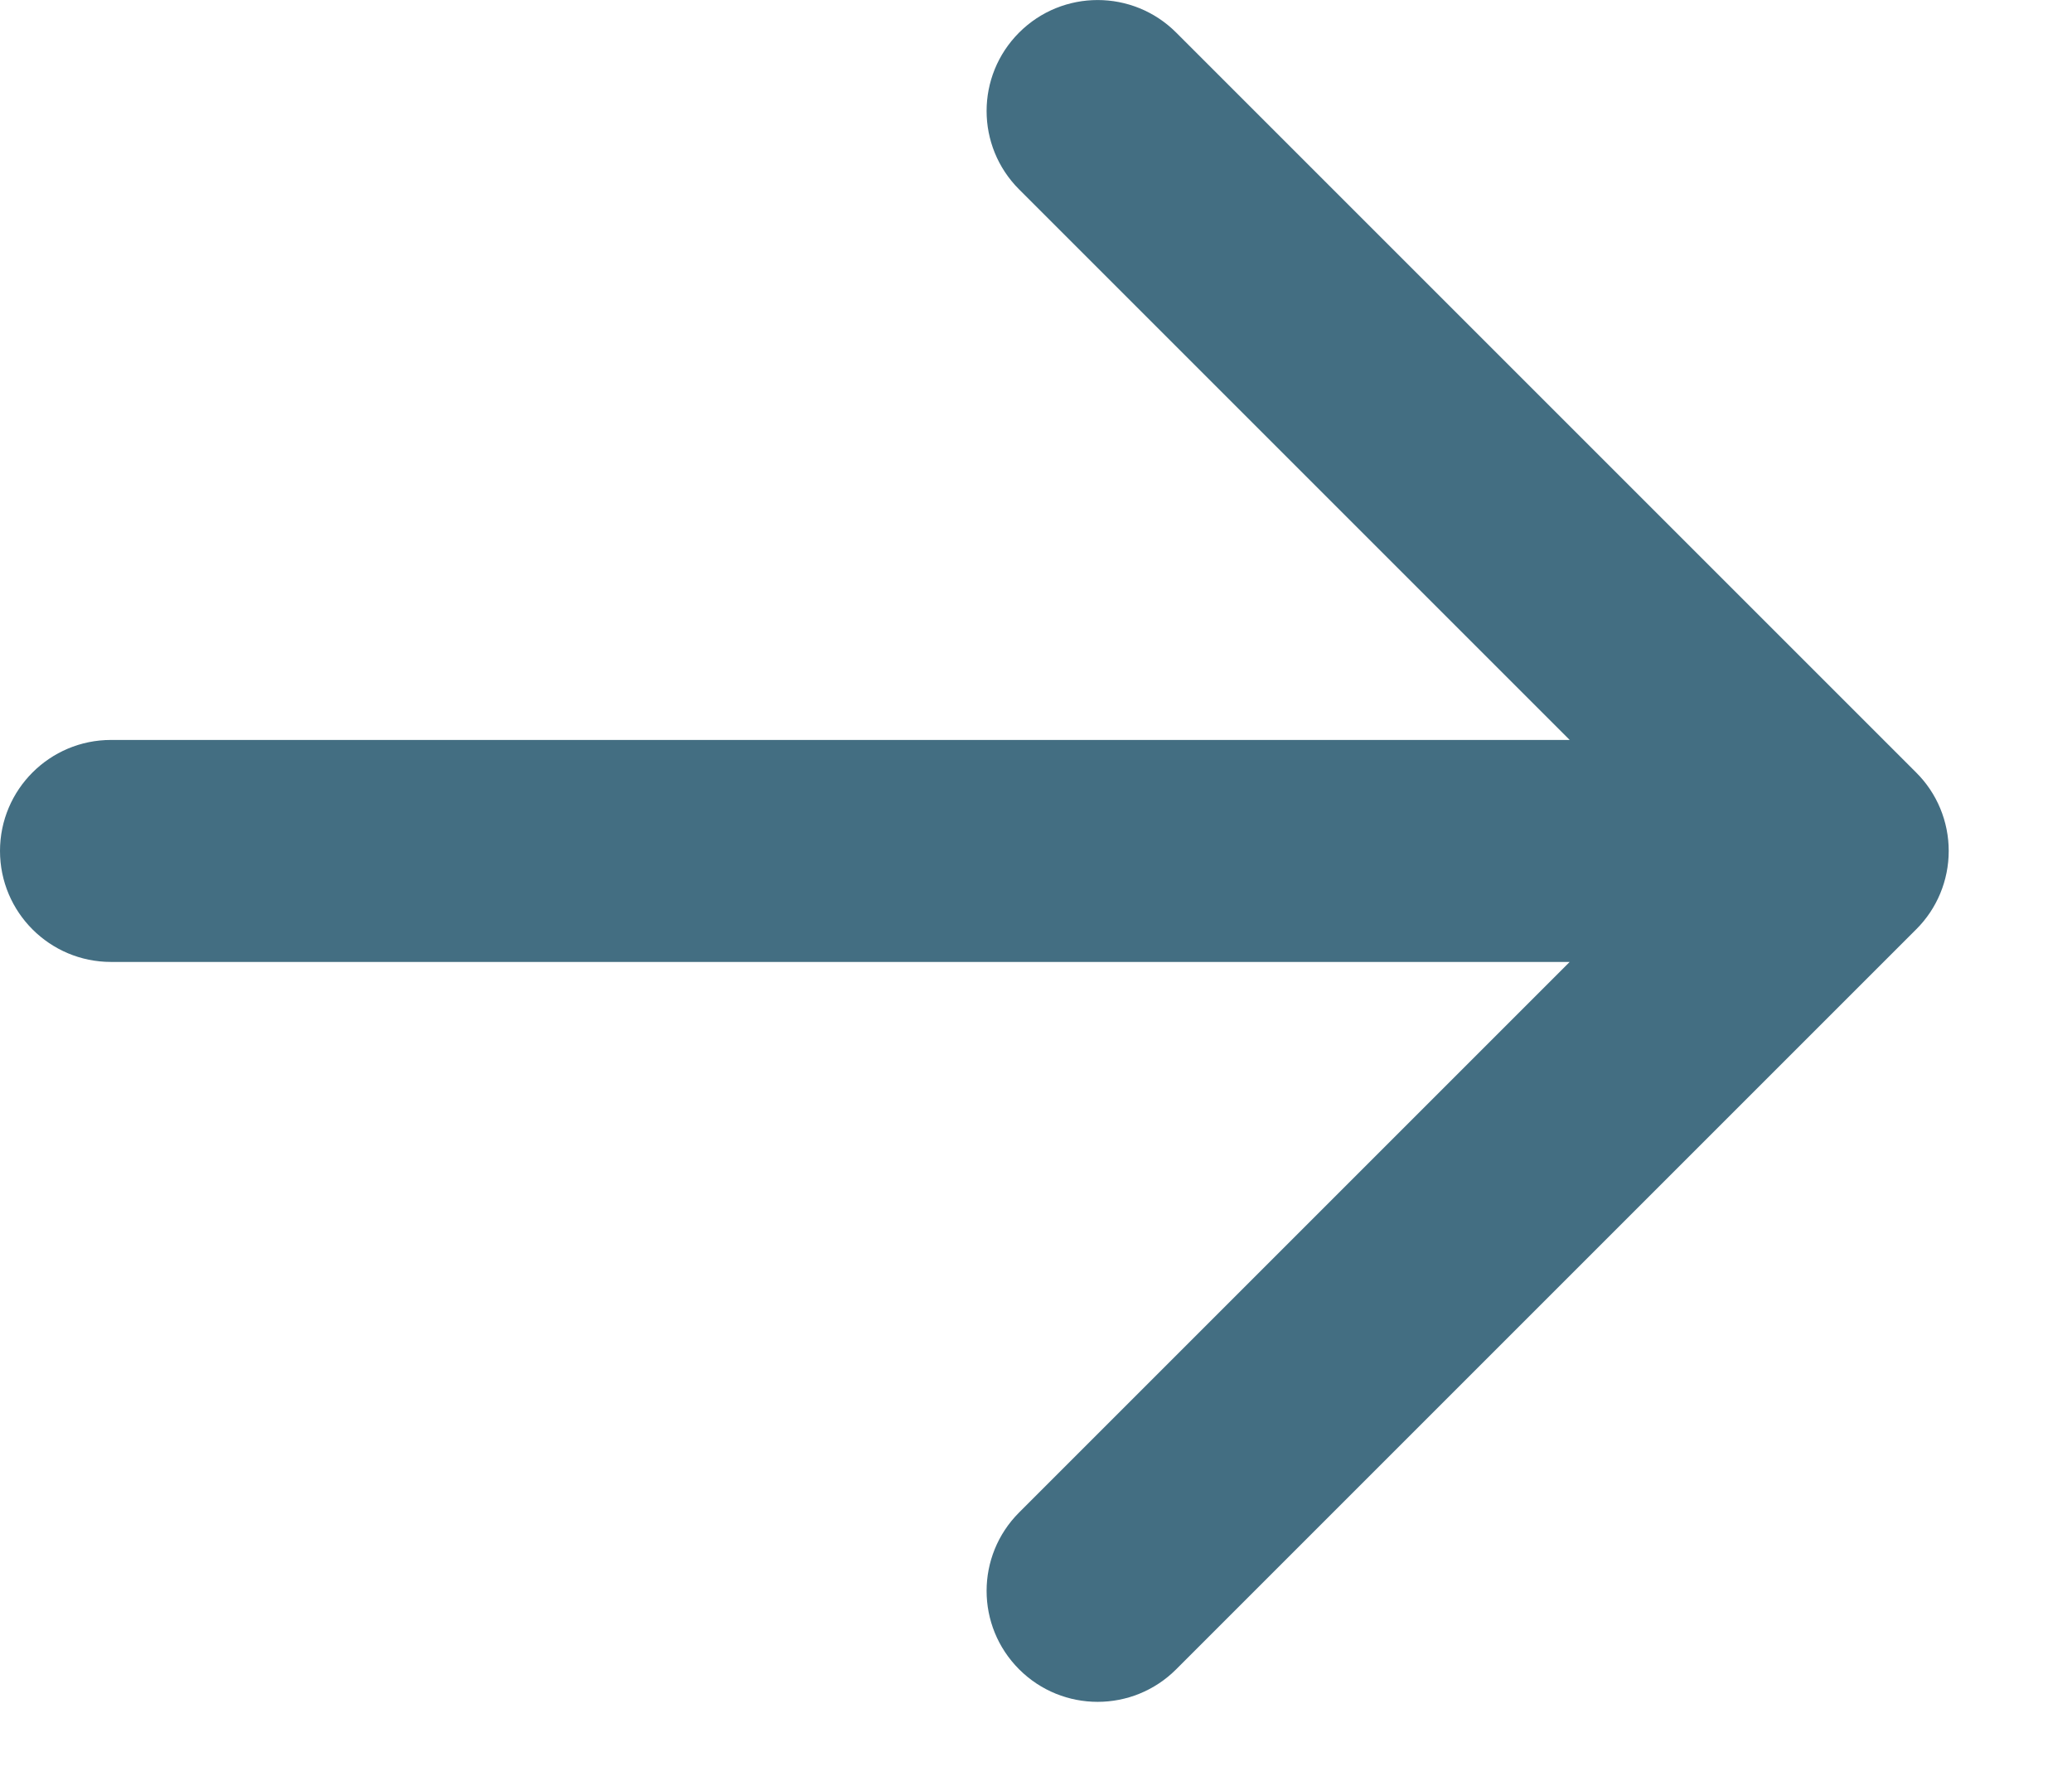 <svg width="14" height="12" viewBox="0 0 14 12" fill="none" xmlns="http://www.w3.org/2000/svg">
<path fill-rule="evenodd" clip-rule="evenodd" d="M6.886 0.22C7.179 -0.073 7.654 -0.073 7.947 0.22L12.947 5.22C13.088 5.36 13.167 5.551 13.167 5.75C13.167 5.949 13.088 6.14 12.947 6.28L7.947 11.28C7.654 11.573 7.179 11.573 6.886 11.28C6.593 10.987 6.593 10.513 6.886 10.22L10.606 6.5H0.75C0.336 6.5 0 6.164 0 5.75C0 5.336 0.336 5 0.75 5H10.606L6.886 1.28C6.593 0.987 6.593 0.513 6.886 0.22Z" fill="#436E82"/>
</svg>
